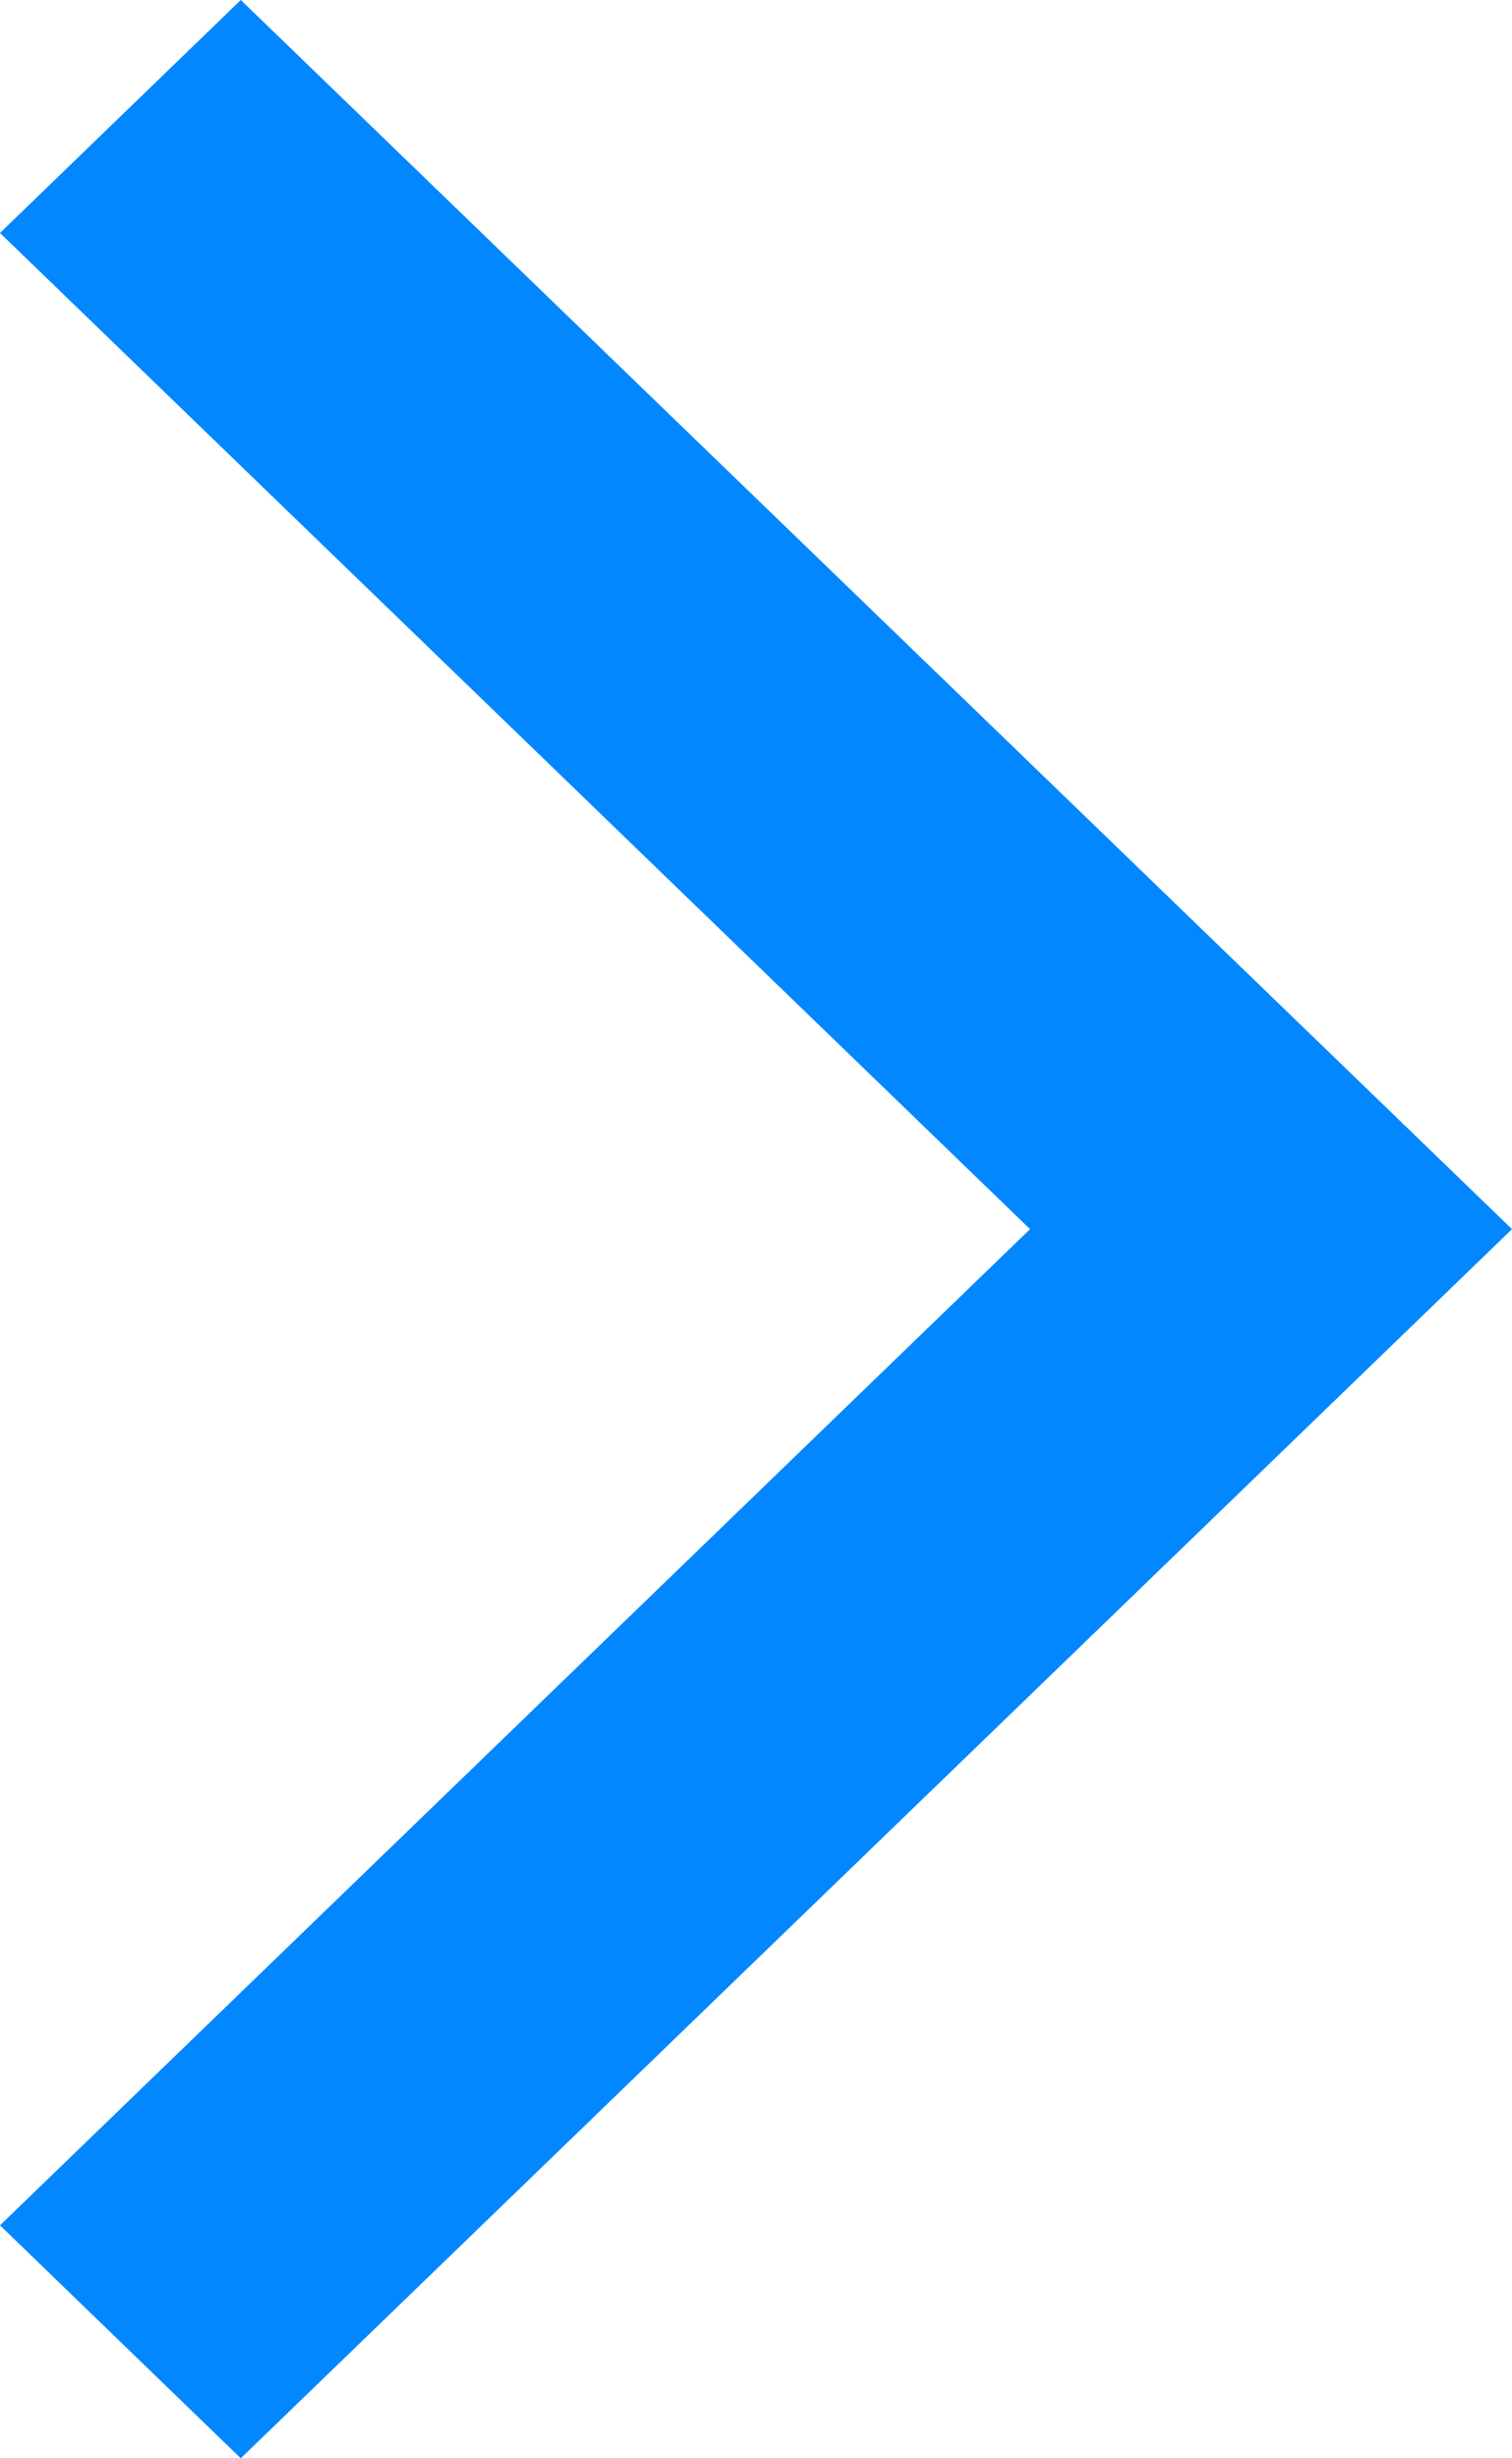 <?xml version="1.0" encoding="UTF-8"?>
<svg width="8px" height="13px" viewBox="0 0 8 13" version="1.1" xmlns="http://www.w3.org/2000/svg" xmlns:xlink="http://www.w3.org/1999/xlink">
    <!-- Generator: Sketch 52.4 (67378) - http://www.bohemiancoding.com/sketch -->
    <title>右</title>
    <desc>Created with Sketch.</desc>
    <g id="Page-1" stroke="none" stroke-width="1" fill="none" fill-rule="evenodd">
        <g id="6-我的" transform="translate(-344, -438)" fill="#0287FF">
            <g id="Group-2" transform="translate(0, 408)">
                <g id="liat">
                    <g id="右" transform="translate(344, 30)">
                        <polygon id="Path" points="1.274 0 0 1.232 5.45 6.5 3.60822395e-16 11.768 1.274 13 8 6.5"></polygon>
                    </g>
                </g>
            </g>
        </g>
    </g>
</svg>